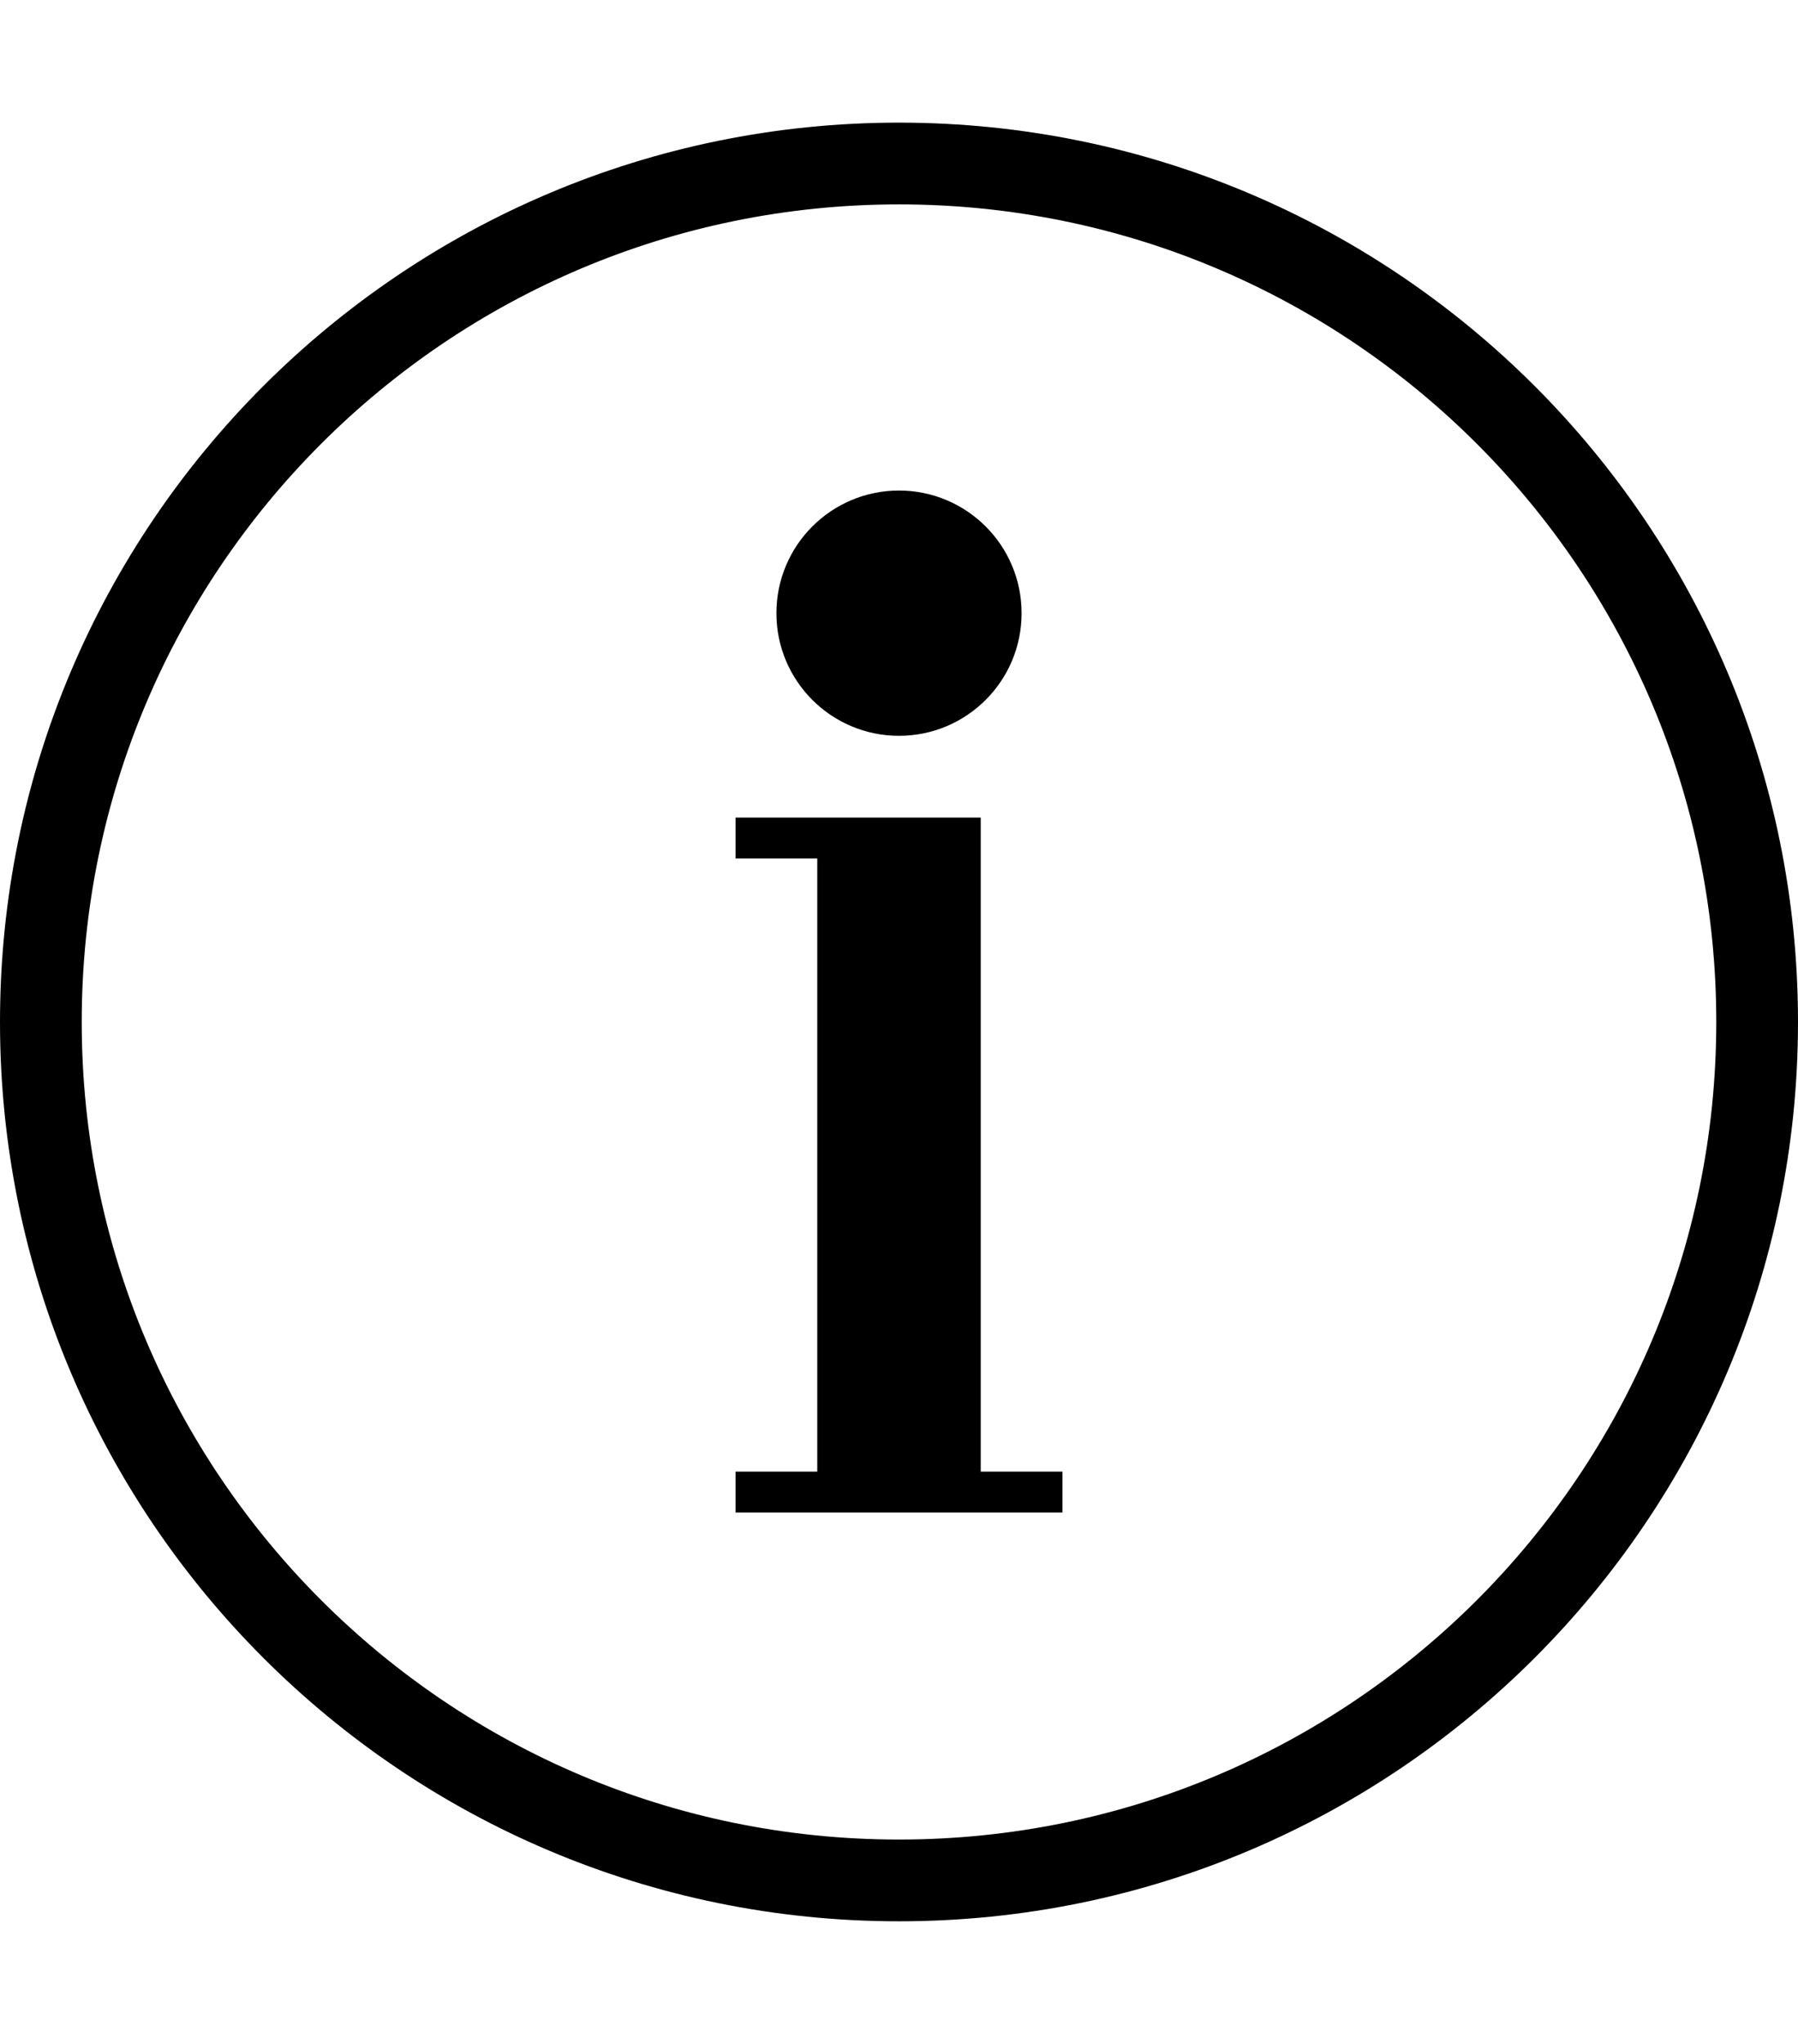 <?xml version="1.0" encoding="UTF-8"?>
<svg width="44px" height="50px" viewBox="0 0 44 50" version="1.1" xmlns="http://www.w3.org/2000/svg" xmlns:xlink="http://www.w3.org/1999/xlink">
    <!-- Generator: Sketch 40.1 (33804) - http://www.bohemiancoding.com/sketch -->
    <title>info</title>
    <desc>Created with Sketch.</desc>
    <defs></defs>
    <g id="Page-1" stroke="none" stroke-width="1" fill="none" fill-rule="evenodd">
        <g id="info" transform="translate(0, 3)" fill="#000000">
            <path d="M42,22 C42,10.954 33.046,2 22,2 C10.954,2 2,10.954 2,22 C2,33.046 10.954,42 22,42 C33.046,42 42,33.046 42,22 Z M0,22 C0,9.85 9.85,0 22,0 C34.15,0 44,9.85 44,22 C44,34.15 34.15,44 22,44 C9.85,44 0,34.15 0,22 Z" id="Oval-34"></path>
            <circle id="Oval-35" cx="22" cy="12" r="3"></circle>
            <path d="M20,17 L24,17 L24,33 L20,33 L20,17 L20,17 Z M18,33 L26,33 L26,34 L18,34 L18,33 L18,33 Z M18,17 L20,17 L20,18 L18,18 L18,17 L18,17 Z" id="Rectangle-26"></path>
        </g>
    </g>
</svg>